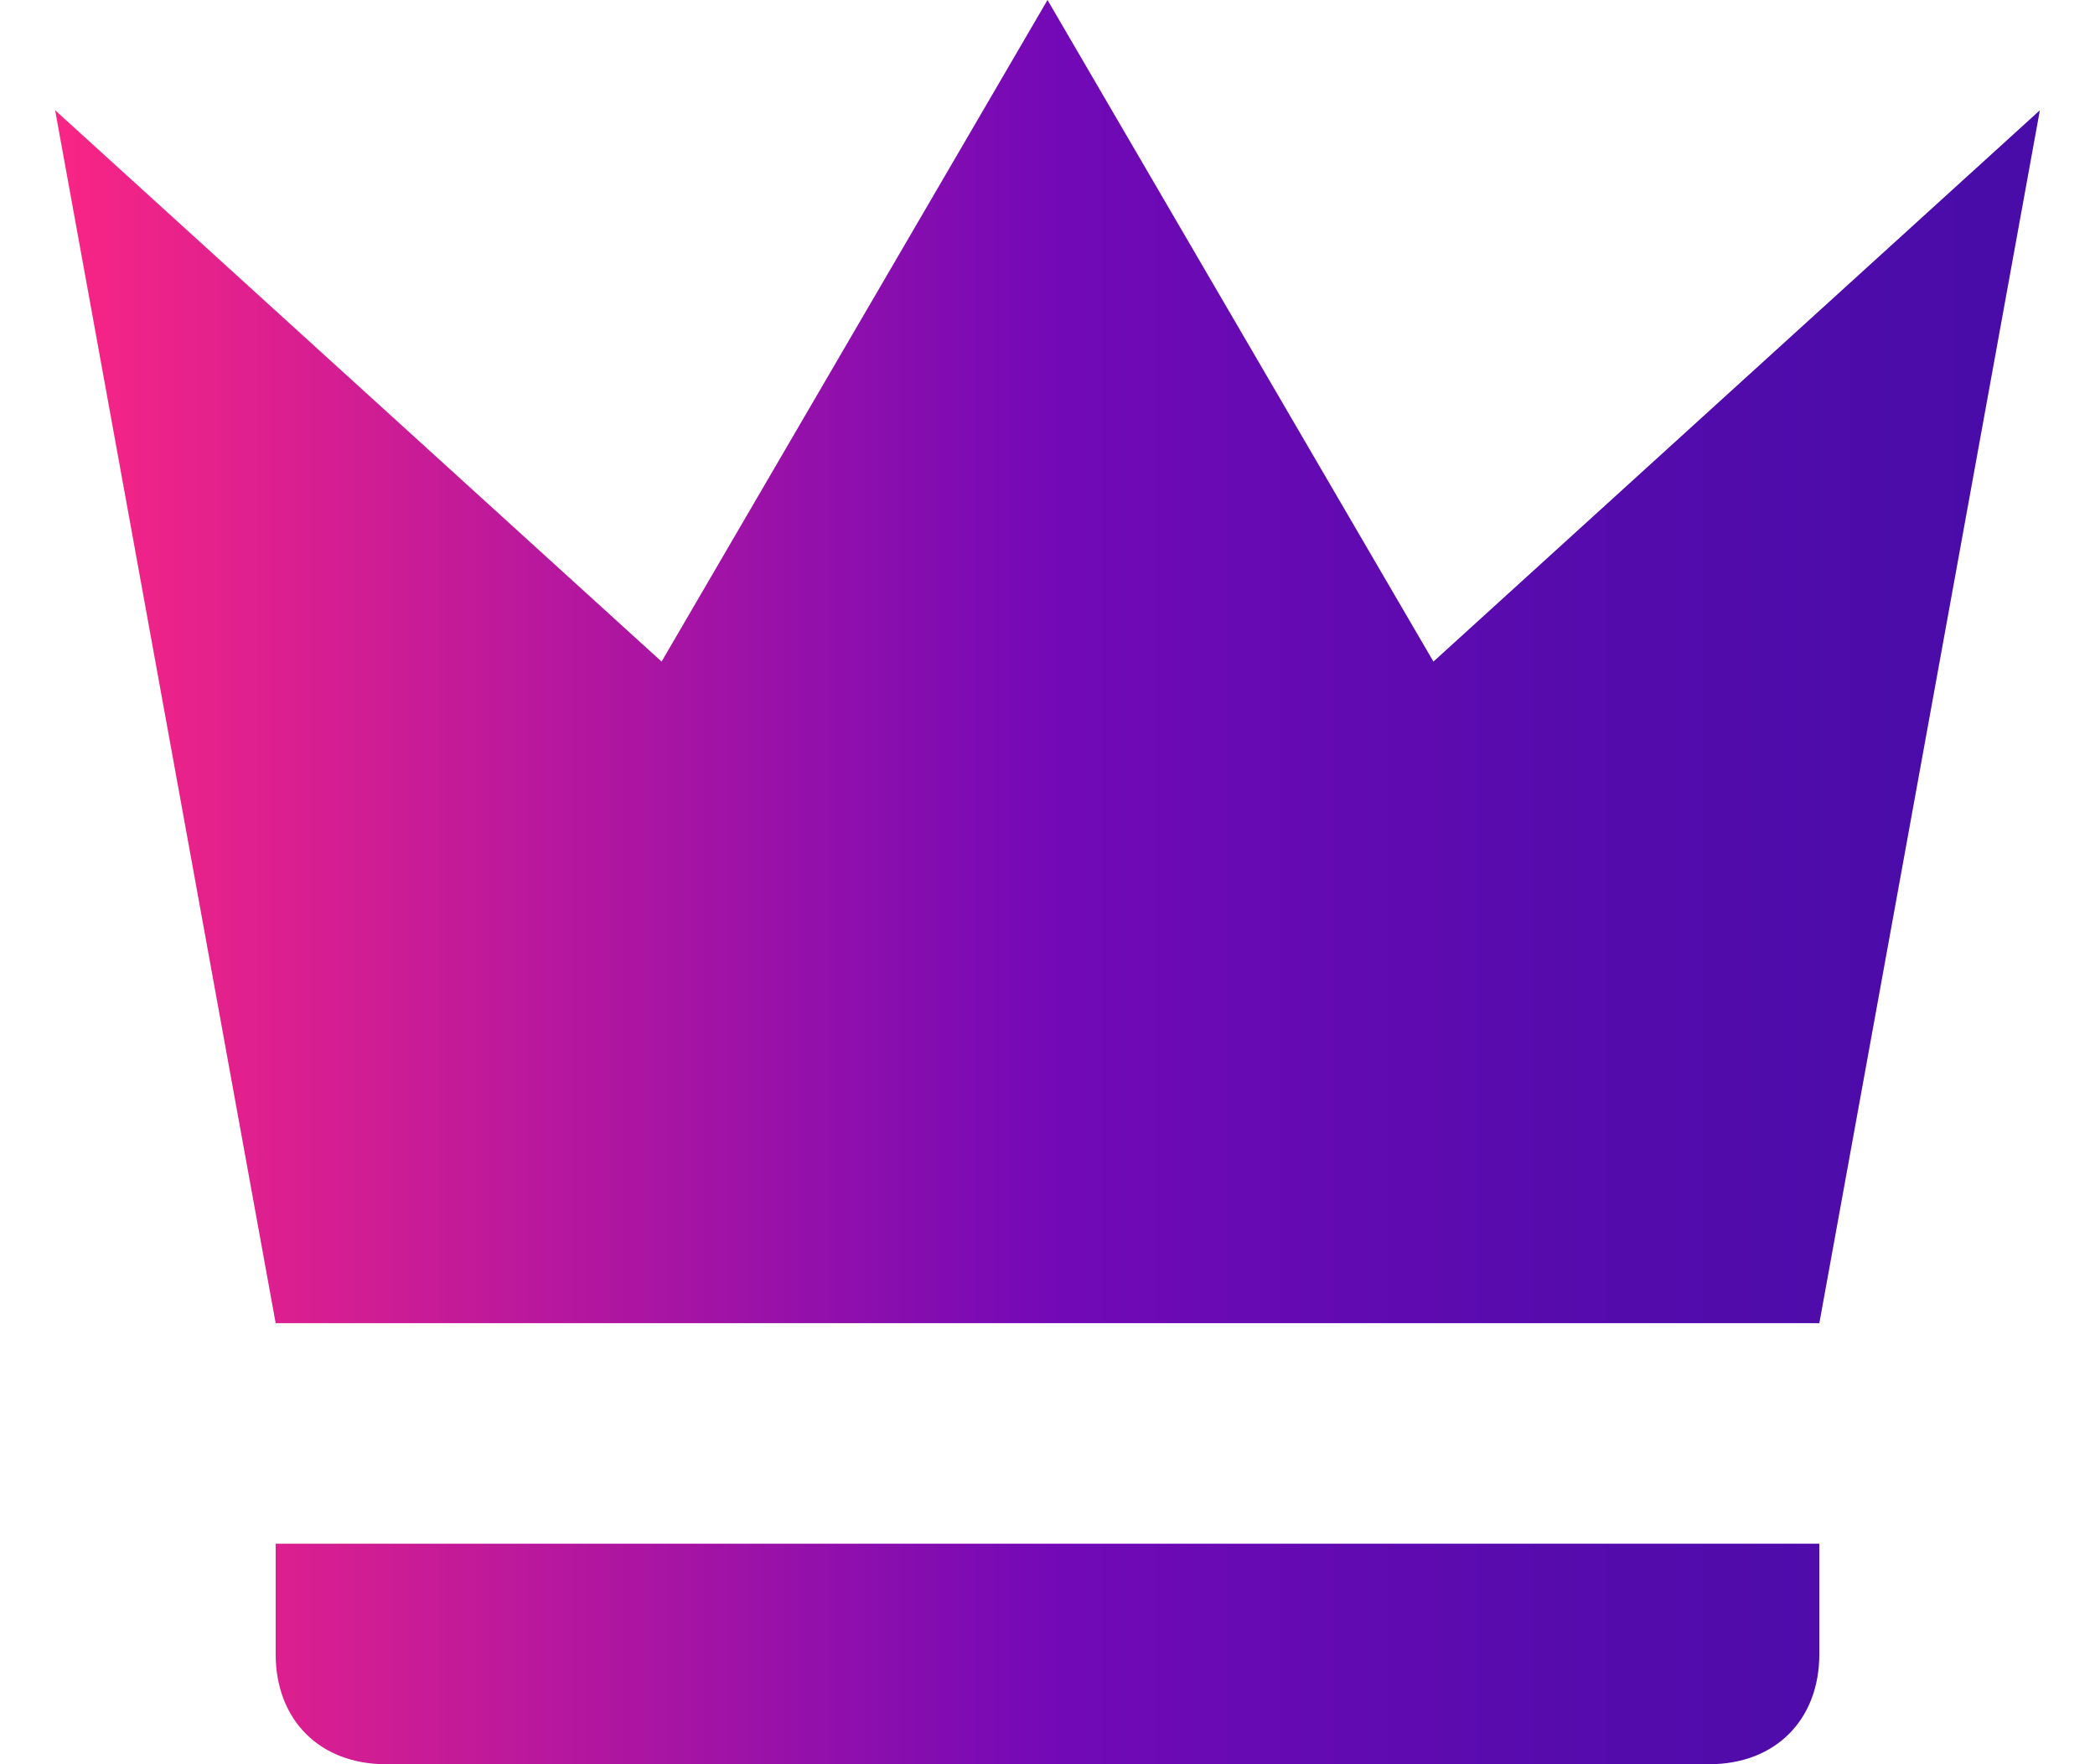 <svg width="19" height="16" viewBox="0 0 19 16" fill="none" xmlns="http://www.w3.org/2000/svg">
<path d="M2.5 12L0.5 1L6 6L9.5 0L13 6L18.5 1L16.5 12H2.5ZM16.5 15C16.5 15.6 16.1 16 15.5 16H3.5C2.9 16 2.5 15.6 2.5 15V14H16.5V15Z" fill="url(#paint0_linear_848_7516)"/>
<defs>
<linearGradient id="paint0_linear_848_7516" x1="0.5" y1="8" x2="18.5" y2="8" gradientUnits="userSpaceOnUse">
<stop offset="0.009" stop-color="#F72585"/>
<stop offset="0.259" stop-color="#B5179E"/>
<stop offset="0.505" stop-color="#7209B7"/>
<stop offset="0.757" stop-color="#560BAD"/>
<stop offset="1" stop-color="#480CA8"/>
</linearGradient>
</defs>
</svg>
